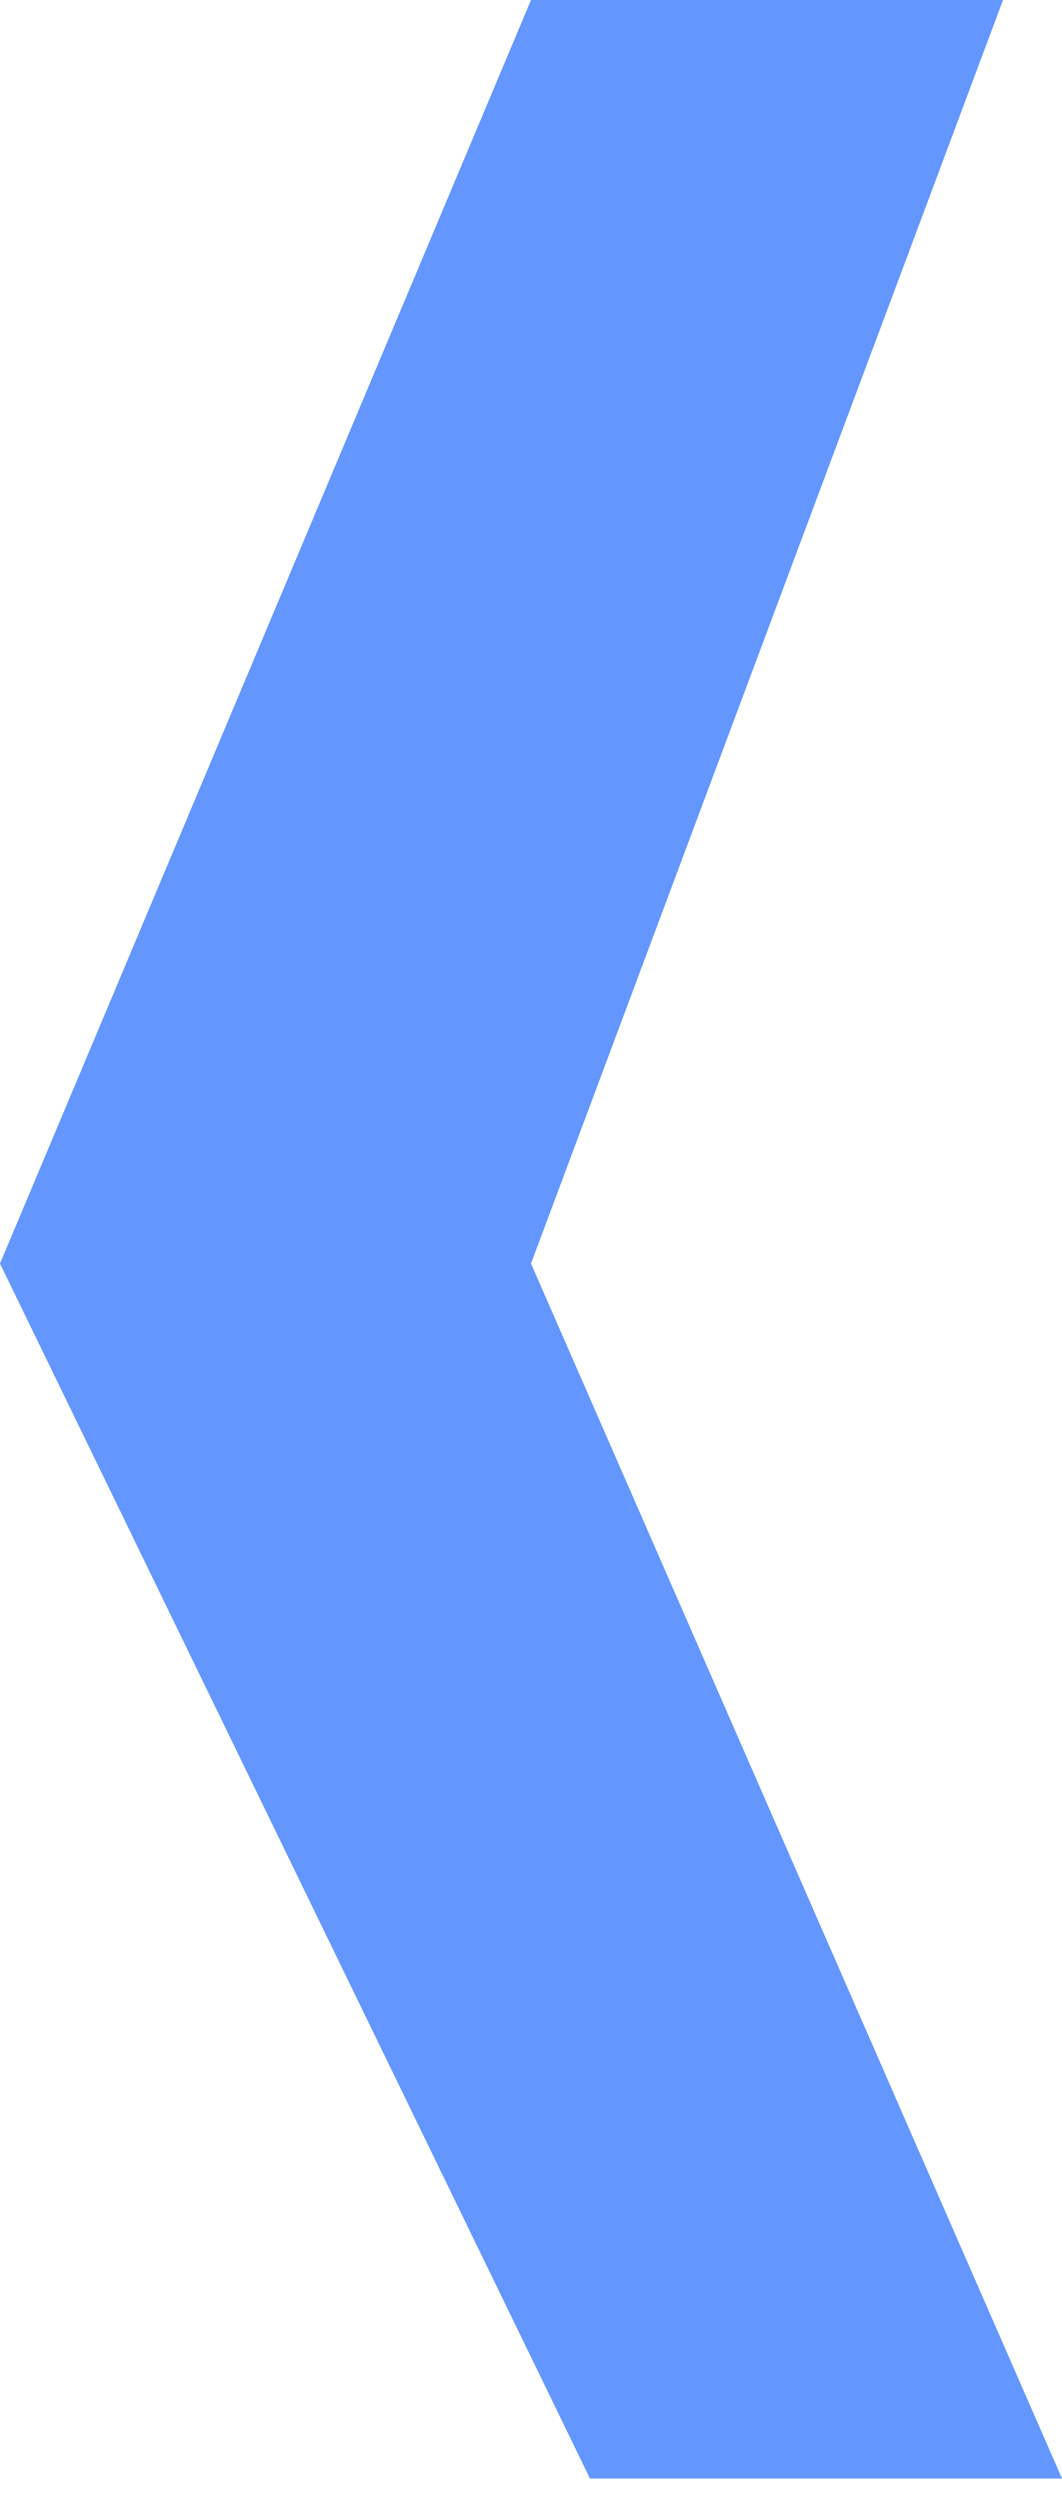 <?xml version="1.0" encoding="UTF-8" standalone="no"?>
<!DOCTYPE svg PUBLIC "-//W3C//DTD SVG 1.1//EN" "http://www.w3.org/Graphics/SVG/1.1/DTD/svg11.dtd">
<svg width="100%" height="100%" viewBox="0 0 17 40" version="1.1" xmlns="http://www.w3.org/2000/svg" xmlns:xlink="http://www.w3.org/1999/xlink" xml:space="preserve" xmlns:serif="http://www.serif.com/" style="fill-rule:evenodd;clip-rule:evenodd;stroke-linejoin:round;stroke-miterlimit:2;">
    <rect id="back-button" x="0" y="0" width="17" height="40" style="fill:none;"/>
    <clipPath id="_clip1">
        <rect id="back-button1" serif:id="back-button" x="0" y="0" width="17" height="40"/>
    </clipPath>
    <g clip-path="url(#_clip1)">
        <path d="M9.444,39.654L0,20.216L8.5,-0L16.056,-0L8.5,20.216L17,39.654L9.444,39.654Z" style="fill:#6397ff;"/>
    </g>
</svg>
